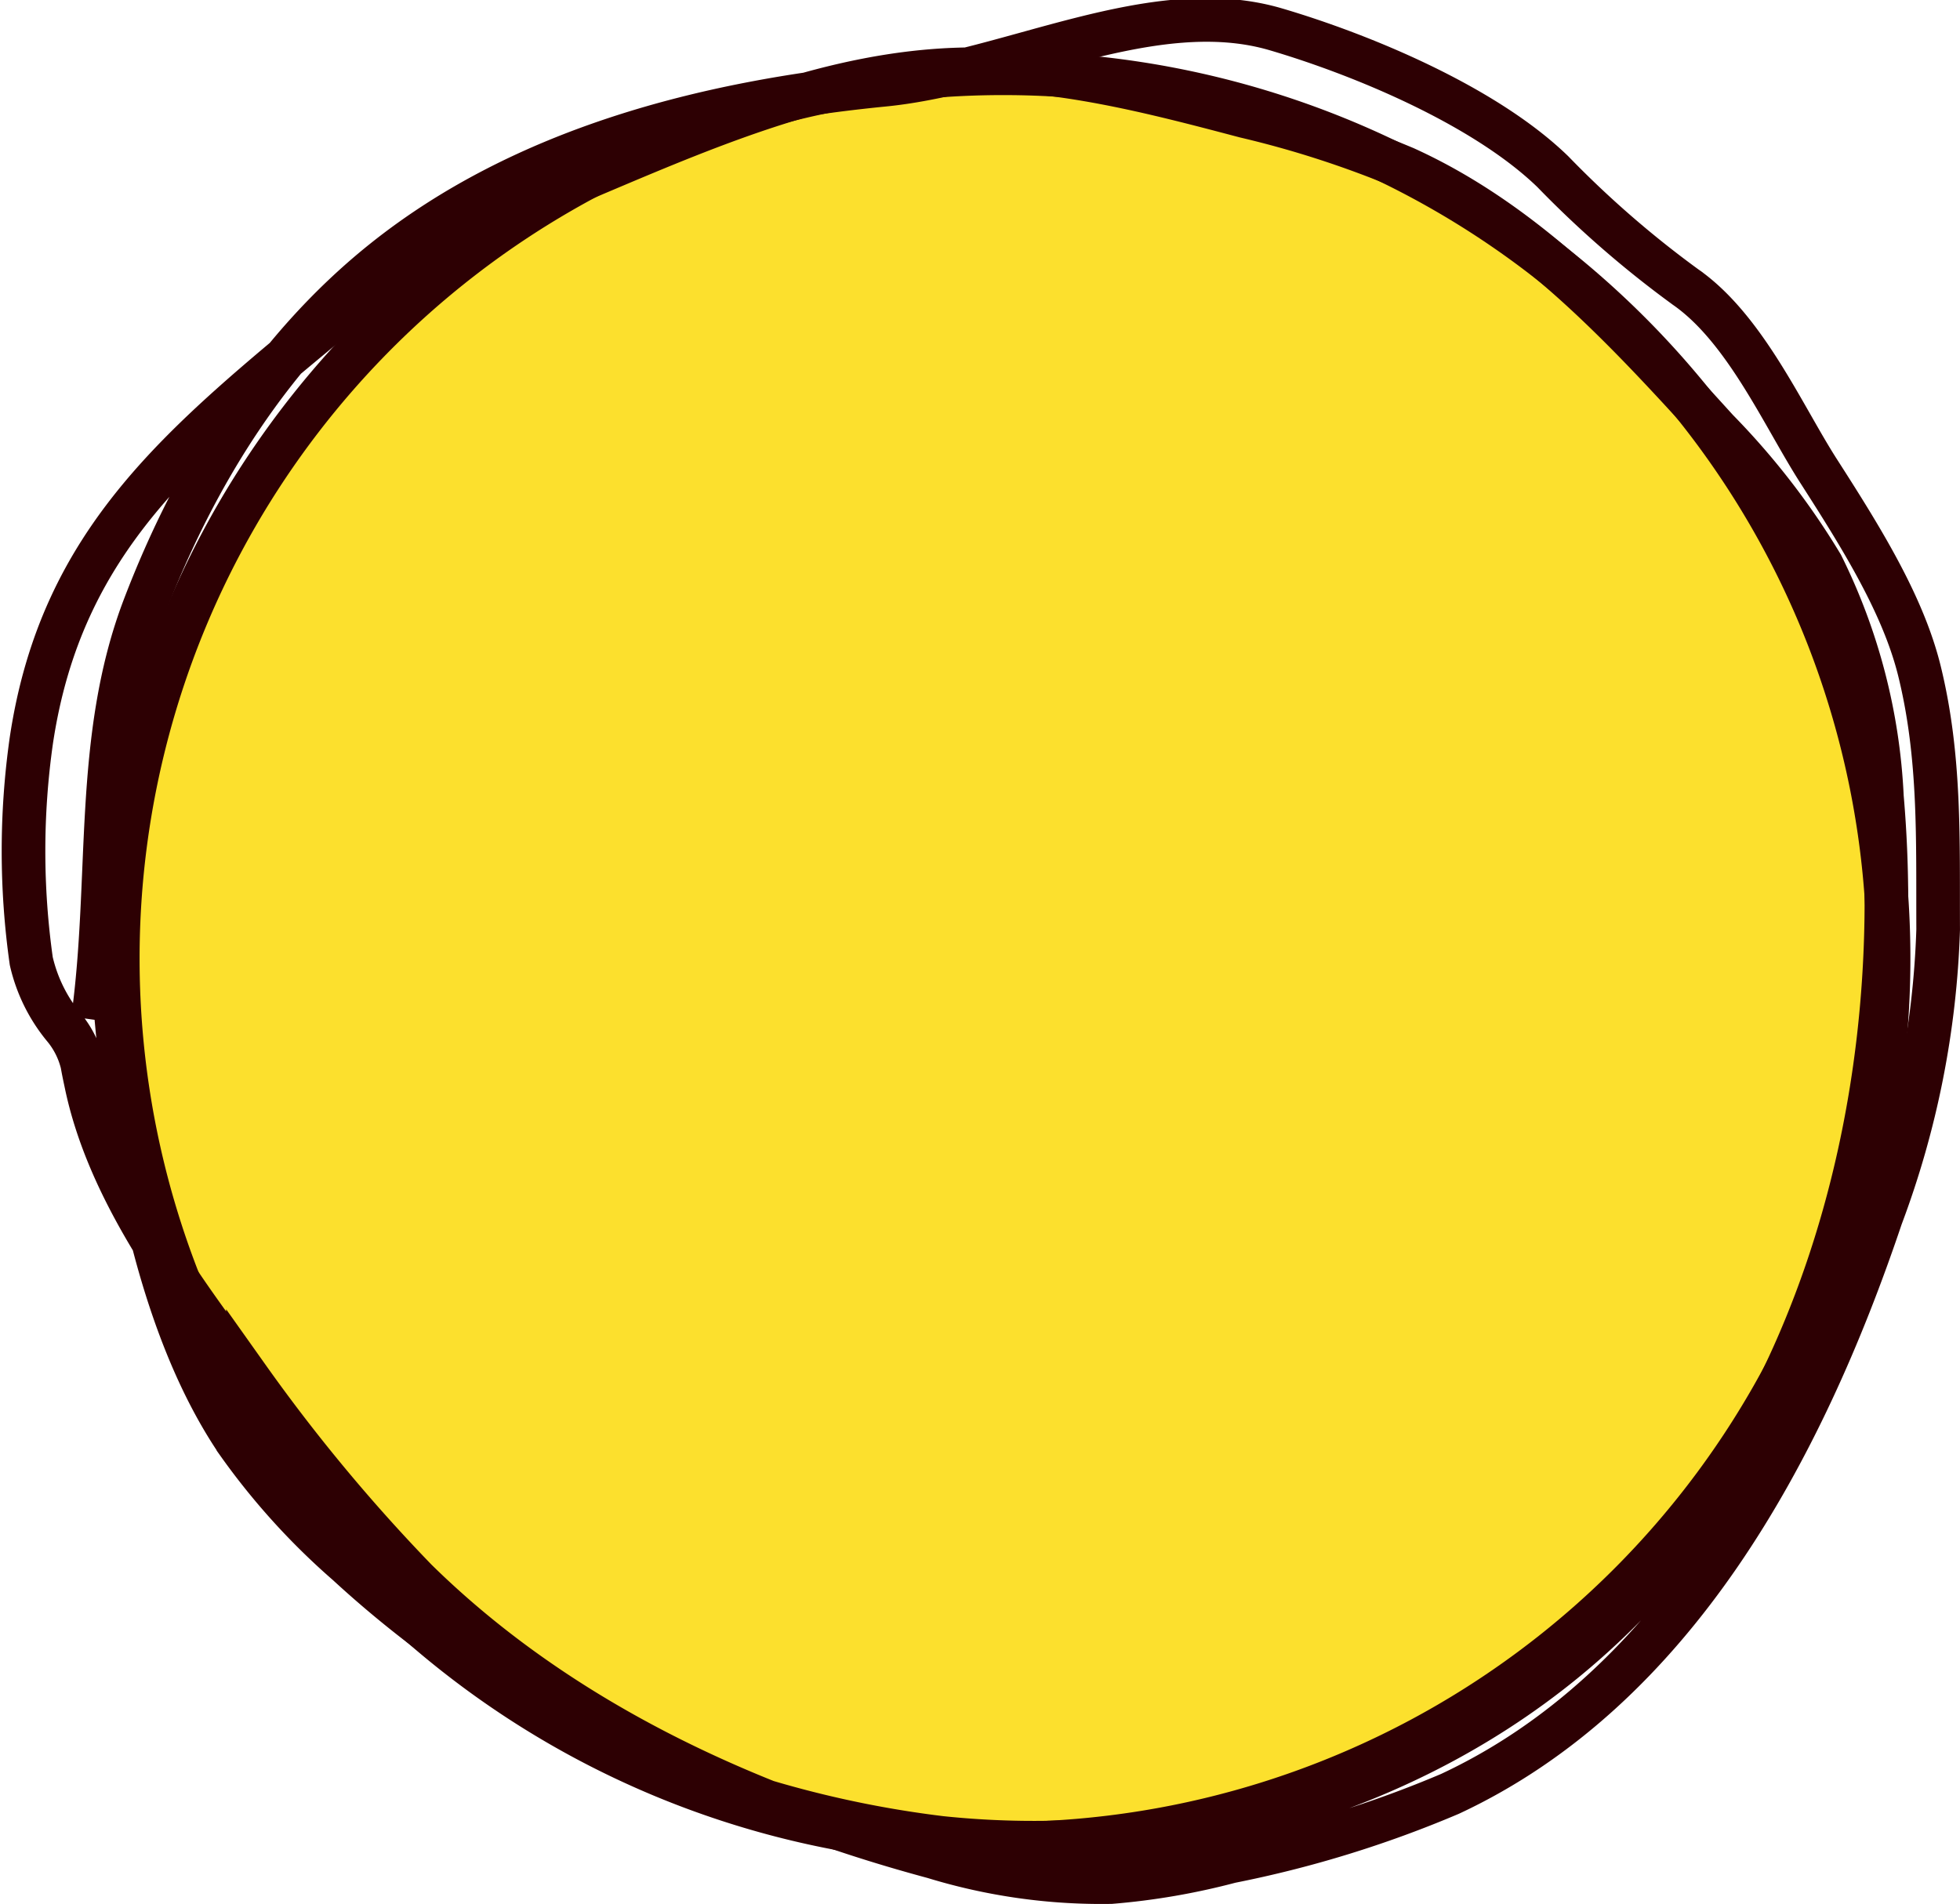<svg xmlns="http://www.w3.org/2000/svg" width="89.837" height="87.3" viewBox="0 0 89.837 87.3">
  <g id="그룹_1215" data-name="그룹 1215" transform="translate(-670.832 -1985.823)">
    <g id="타원_1" data-name="타원 1" transform="translate(676 1989)" fill="#fce02d" stroke="#707070" stroke-width="1">
      <circle cx="41" cy="41" r="41" stroke="none"/>
      <circle cx="41" cy="41" r="40.5" fill="none"/>
    </g>
    <g id="그룹_614" data-name="그룹 614" transform="translate(674.316 1989)">
      <path id="패스_5" data-name="패스 5" d="M40.583,0A40.583,40.583,0,1,1,0,40.583,40.583,40.583,0,0,1,40.583,0Z" transform="translate(1.914 0.182)" fill="none" stroke="#2d0003" stroke-width="2"/>
      <path id="패스_1" data-name="패스 1" d="M34.145,50.384h.624l.48-2.694-.48,3.532c.017,8.525,1.074,20.873,5.972,28.033a31.5,31.5,0,0,0,5,5.517A48.845,48.845,0,0,0,72.943,97.333c10.1,1.062,20.686-1.676,28.555-8.1,11.347-9.258,15.835-25.028,14.574-39.618a26.655,26.655,0,0,0-2.758-10.627,33.607,33.607,0,0,0-4.8-6.2c-4.214-4.643-8.6-9.41-14.306-12a46.13,46.13,0,0,0-7.325-2.379c-4.29-1.133-8.653-2.276-13.089-2.146-5.736.167-11.174,2.441-16.458,4.68-4.193,1.777-8.453,3.593-11.959,6.5-7.2,5.969-12.754,10.358-14.13,19.607a35.974,35.974,0,0,0,0,10.088,7.347,7.347,0,0,0,1.479,3.017,4.128,4.128,0,0,1,.856,1.685c.034.194.07.388.176.884,1,4.847,4.257,9.283,7.421,13.513a79.6,79.6,0,0,0,7.7,9.273C55.344,91.873,63.844,95.853,72.6,98.21a26.245,26.245,0,0,0,8.13,1.151,31.39,31.39,0,0,0,5.482-.945,51.092,51.092,0,0,0,10.064-3.1c10.257-4.785,16.147-15.718,19.758-26.444a41.122,41.122,0,0,0,2.616-13.181c-.019-4.07.115-7.889-.855-11.841-.734-2.988-2.585-6-4.613-9.157-1.625-2.528-3.363-6.531-6.094-8.443-.18-.126.429.3,0,0a46.994,46.994,0,0,1-6.1-5.3c-3.128-3.034-8.771-5.371-12.7-6.527-5.627-1.653-12.132,1.969-17.969,2.544-8.19.807-16.536,2.948-22.956,8.1-5.064,4.063-8.621,9.775-10.936,15.841s-1.462,12.483-2.356,18.913" transform="translate(-33.298 -16.257)" fill="none" stroke="#2d0003" stroke-miterlimit="10" stroke-width="2"/>
    </g>
  </g>
</svg>
